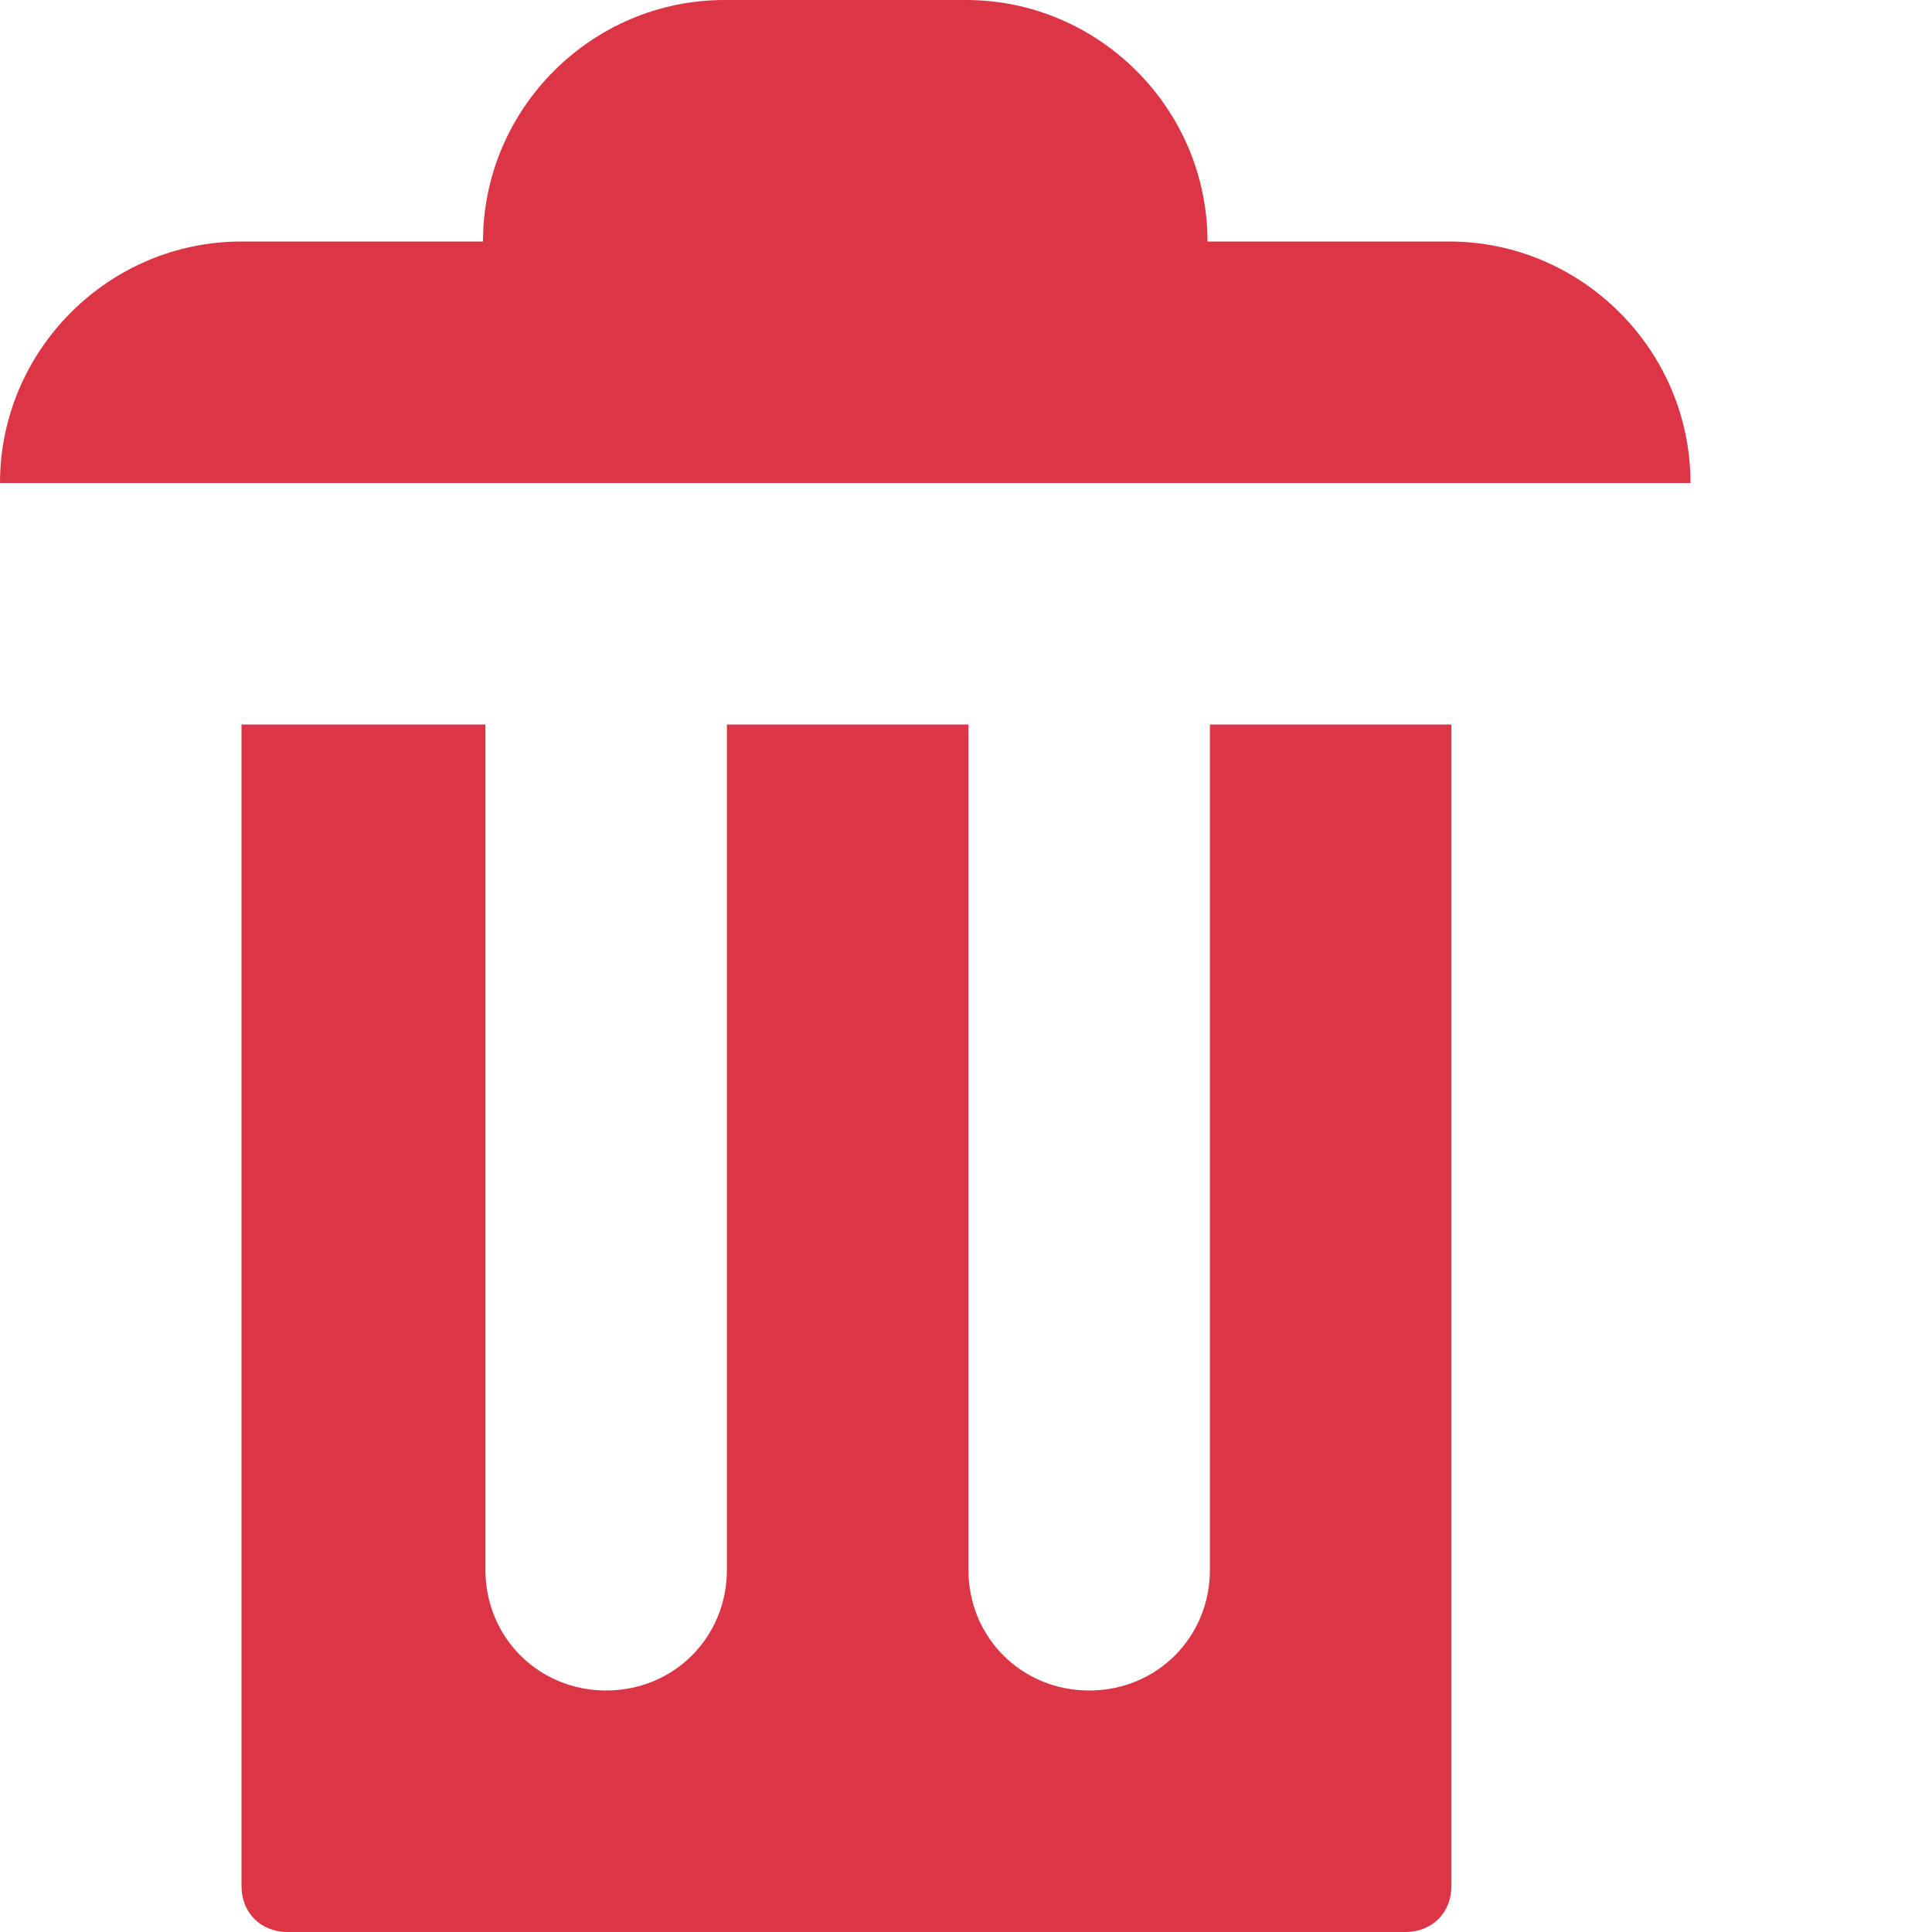 <?xml version="1.0" encoding="UTF-8" standalone="no"?>
<!DOCTYPE svg PUBLIC "-//W3C//DTD SVG 1.1//EN" "http://www.w3.org/Graphics/SVG/1.1/DTD/svg11.dtd">
<svg width="100%" height="100%" viewBox="0 0 8 8" version="1.1" xmlns="http://www.w3.org/2000/svg" xmlns:xlink="http://www.w3.org/1999/xlink" xml:space="preserve" xmlns:serif="http://www.serif.com/" style="fill-rule:evenodd;clip-rule:evenodd;stroke-linejoin:round;stroke-miterlimit:1.414;">
    <path d="M3,0C2.45,0 2,0.45 2,1L1,1C0.45,1 0,1.45 0,2L7,2C7,1.45 6.55,1 6,1L5,1C5,0.45 4.55,0 4,0L3,0ZM1,3L1,7.81C1,7.92 1.08,8 1.19,8L5.82,8C5.93,8 6.01,7.92 6.01,7.81L6.01,3L5.01,3L5.01,6.5C5.01,6.78 4.79,7 4.51,7C4.23,7 4.01,6.78 4.01,6.5L4.01,3L3.01,3L3.01,6.5C3.01,6.78 2.79,7 2.51,7C2.23,7 2.01,6.78 2.01,6.5L2.01,3L1.01,3L1,3Z" style="fill:rgb(220,53,69);fill-rule:nonzero;"/>
</svg>
